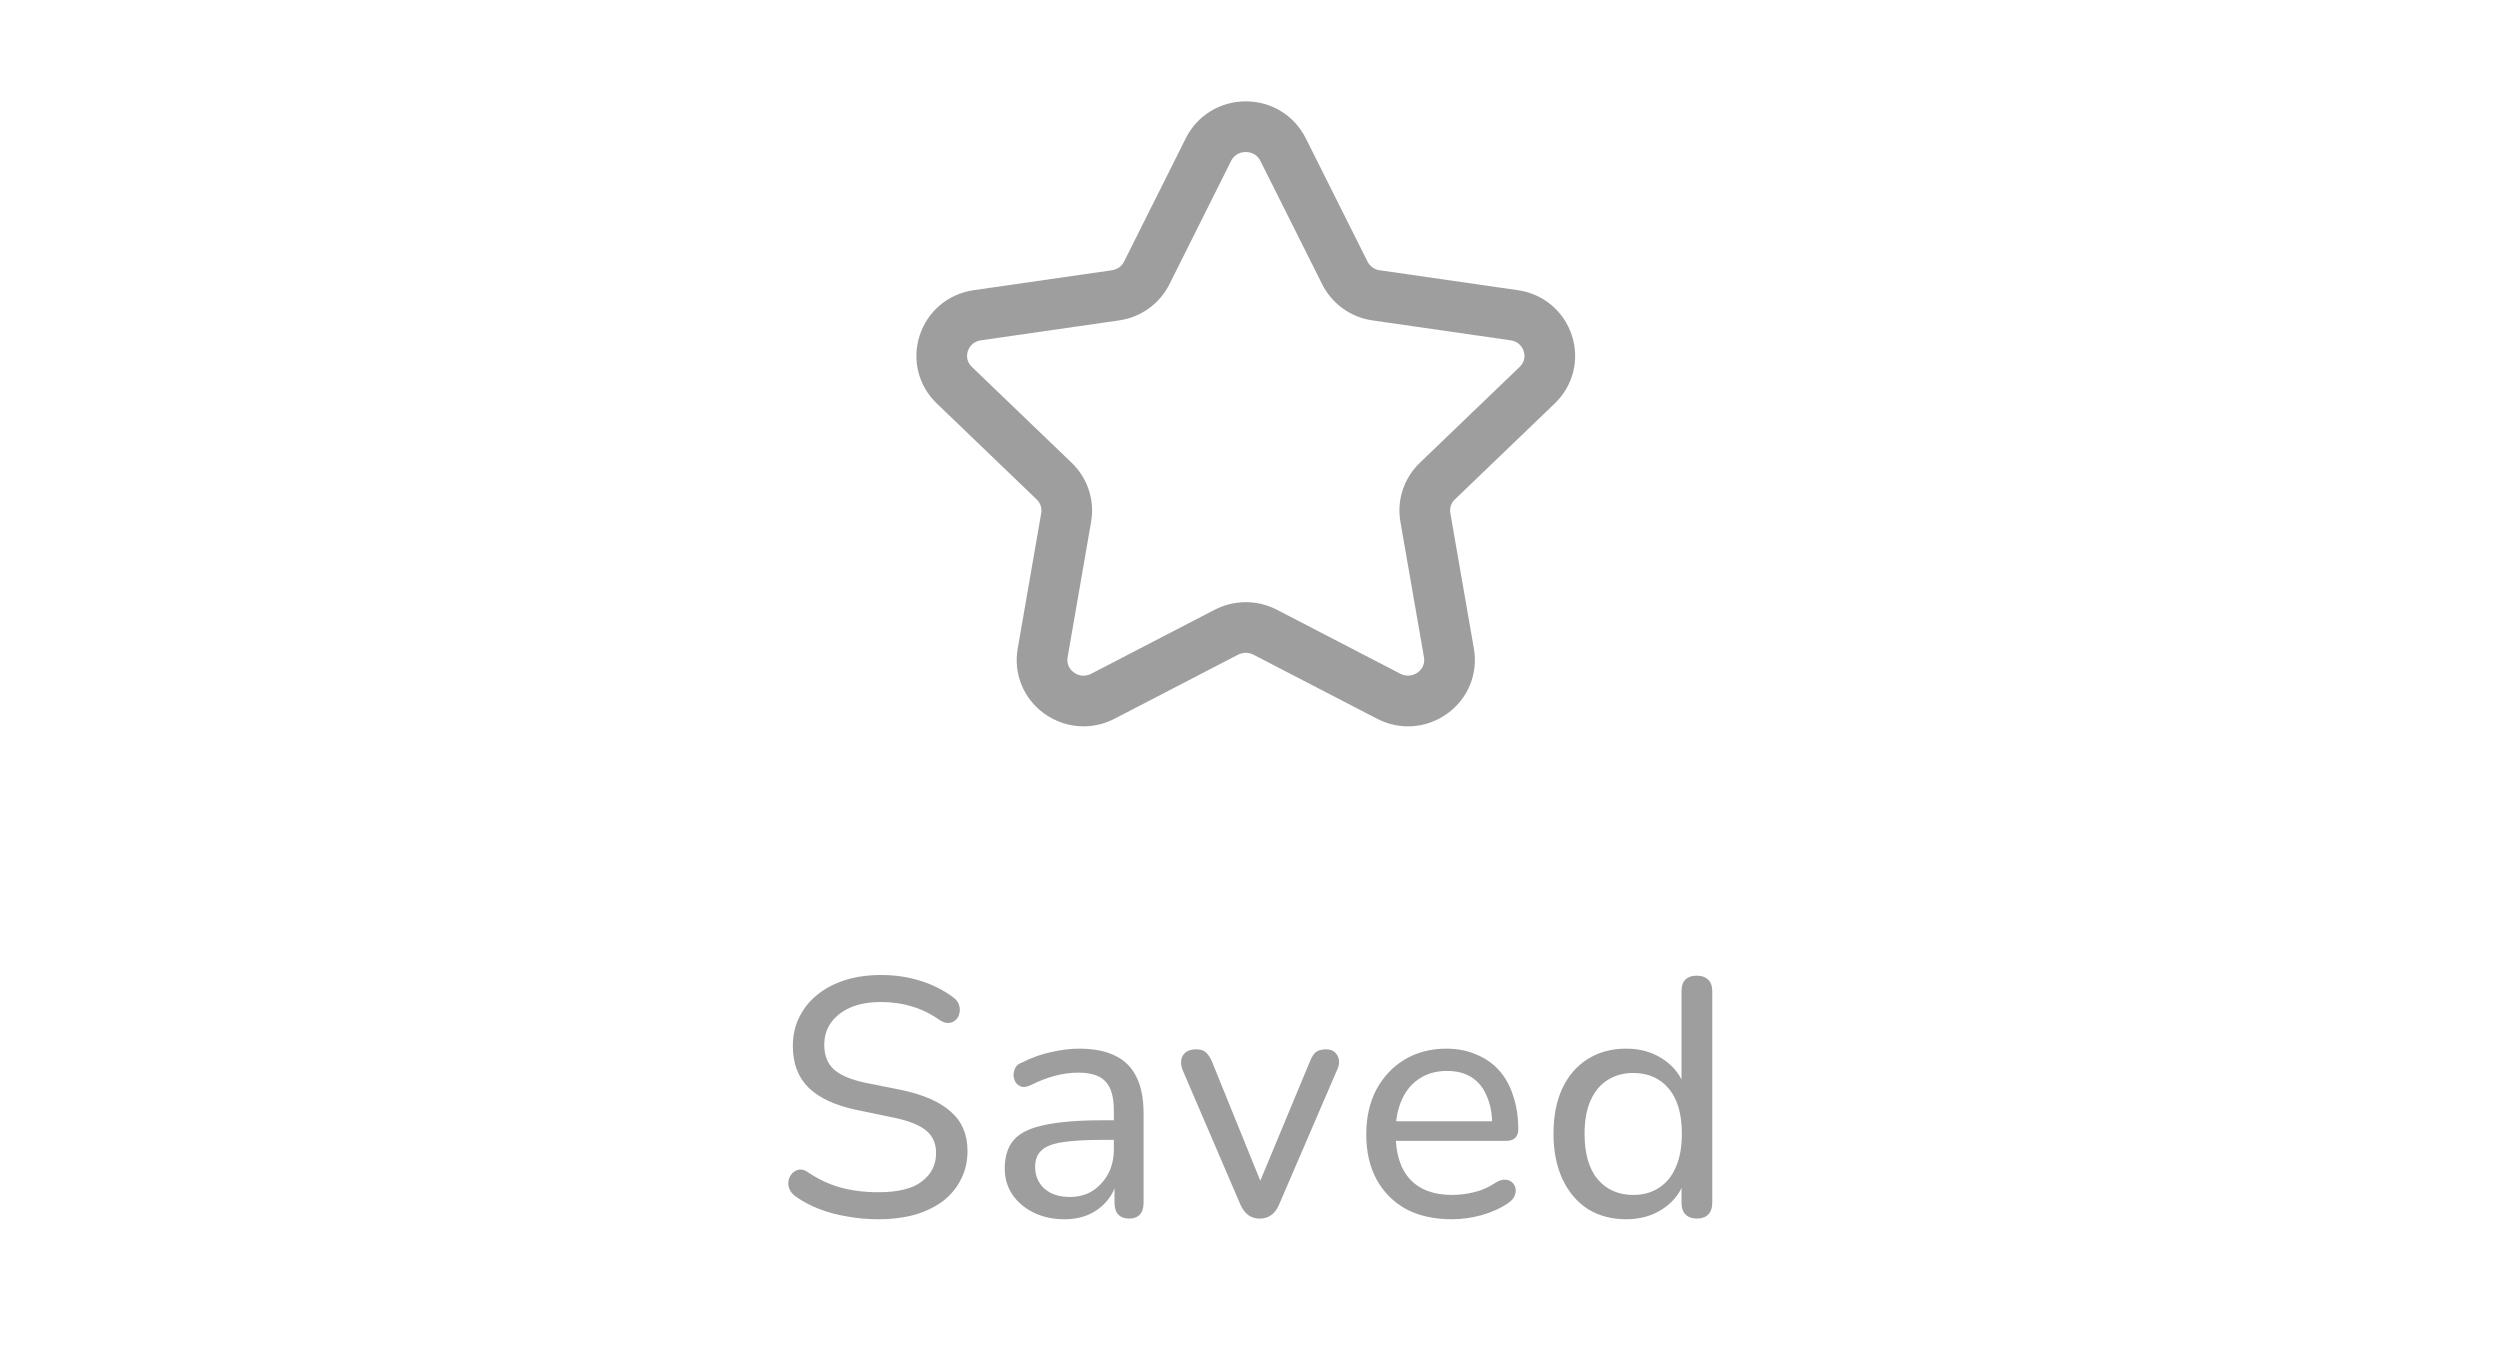 <svg width="74" height="40" viewBox="0 0 74 40" fill="none" xmlns="http://www.w3.org/2000/svg">
<path fill-rule="evenodd" clip-rule="evenodd" d="M36.875 4.5C36.784 4.5 36.56 4.525 36.441 4.763L34.615 8.414C34.326 8.991 33.769 9.392 33.125 9.484L29.037 10.073C28.767 10.112 28.675 10.312 28.647 10.396C28.622 10.477 28.582 10.683 28.768 10.861L31.724 13.701C32.195 14.154 32.409 14.807 32.297 15.446L31.601 19.456C31.558 19.707 31.715 19.853 31.785 19.903C31.859 19.959 32.057 20.07 32.302 19.942L35.957 18.047C36.533 17.75 37.219 17.75 37.793 18.047L41.447 19.941C41.693 20.068 41.891 19.957 41.966 19.903C42.036 19.853 42.193 19.707 42.15 19.456L41.452 15.446C41.34 14.807 41.554 14.154 42.025 13.701L44.981 10.861C45.168 10.683 45.128 10.476 45.102 10.396C45.075 10.312 44.983 10.112 44.713 10.073L40.625 9.484C39.982 9.392 39.425 8.991 39.136 8.413L37.308 4.763C37.19 4.525 36.966 4.5 36.875 4.5ZM32.072 21.5C31.659 21.5 31.249 21.37 30.898 21.114C30.292 20.67 29.995 19.937 30.124 19.199L30.82 15.189C30.846 15.04 30.795 14.889 30.685 14.783L27.729 11.943C27.185 11.422 26.99 10.652 27.22 9.937C27.452 9.214 28.066 8.697 28.823 8.589L32.911 8C33.069 7.978 33.205 7.881 33.273 7.743L35.1 4.091C35.437 3.418 36.117 3 36.875 3C37.633 3 38.313 3.418 38.65 4.091L40.478 7.742C40.547 7.881 40.682 7.978 40.839 8L44.927 8.589C45.684 8.697 46.298 9.214 46.53 9.937C46.76 10.652 46.564 11.422 46.02 11.943L43.064 14.783C42.954 14.889 42.904 15.04 42.93 15.188L43.627 19.199C43.755 19.938 43.458 20.671 42.851 21.114C42.236 21.565 41.435 21.626 40.756 21.272L37.103 19.379C36.96 19.305 36.789 19.305 36.646 19.379L32.993 21.273C32.701 21.425 32.386 21.5 32.072 21.5Z" fill="#9E9E9E"/>
<path d="M25.998 36.09C25.685 36.09 25.382 36.063 25.088 36.01C24.795 35.963 24.518 35.89 24.258 35.79C23.998 35.69 23.765 35.567 23.558 35.42C23.472 35.36 23.408 35.287 23.368 35.2C23.335 35.113 23.325 35.03 23.338 34.95C23.358 34.863 23.395 34.79 23.448 34.73C23.508 34.67 23.578 34.633 23.658 34.62C23.738 34.607 23.825 34.633 23.918 34.7C24.225 34.907 24.545 35.057 24.878 35.15C25.218 35.243 25.592 35.29 25.998 35.29C26.585 35.29 27.015 35.183 27.288 34.97C27.568 34.757 27.708 34.477 27.708 34.13C27.708 33.843 27.608 33.62 27.408 33.46C27.208 33.293 26.872 33.163 26.398 33.07L25.338 32.85C24.712 32.717 24.242 32.497 23.928 32.19C23.622 31.883 23.468 31.473 23.468 30.96C23.468 30.647 23.532 30.363 23.658 30.11C23.785 29.85 23.965 29.627 24.198 29.44C24.432 29.253 24.705 29.11 25.018 29.01C25.338 28.91 25.692 28.86 26.078 28.86C26.492 28.86 26.878 28.917 27.238 29.03C27.605 29.143 27.935 29.31 28.228 29.53C28.308 29.59 28.362 29.663 28.388 29.75C28.415 29.83 28.418 29.91 28.398 29.99C28.385 30.07 28.348 30.137 28.288 30.19C28.235 30.243 28.165 30.273 28.078 30.28C27.998 30.287 27.908 30.257 27.808 30.19C27.542 30.003 27.268 29.87 26.988 29.79C26.708 29.703 26.402 29.66 26.068 29.66C25.728 29.66 25.432 29.713 25.178 29.82C24.932 29.927 24.738 30.077 24.598 30.27C24.465 30.457 24.398 30.677 24.398 30.93C24.398 31.237 24.492 31.477 24.678 31.65C24.865 31.823 25.178 31.957 25.618 32.05L26.668 32.26C27.335 32.4 27.828 32.617 28.148 32.91C28.475 33.197 28.638 33.583 28.638 34.07C28.638 34.377 28.575 34.653 28.448 34.9C28.328 35.147 28.155 35.36 27.928 35.54C27.702 35.713 27.425 35.85 27.098 35.95C26.772 36.043 26.405 36.09 25.998 36.09ZM31.5 36.09C31.167 36.09 30.863 36.023 30.59 35.89C30.323 35.757 30.113 35.577 29.96 35.35C29.813 35.123 29.74 34.87 29.74 34.59C29.74 34.23 29.83 33.947 30.01 33.74C30.19 33.533 30.493 33.387 30.92 33.3C31.347 33.207 31.92 33.16 32.64 33.16H33.11V33.74H32.66C32.147 33.74 31.74 33.763 31.44 33.81C31.147 33.857 30.94 33.94 30.82 34.06C30.7 34.173 30.64 34.333 30.64 34.54C30.64 34.8 30.73 35.013 30.91 35.18C31.097 35.347 31.35 35.43 31.67 35.43C31.923 35.43 32.147 35.37 32.34 35.25C32.533 35.123 32.687 34.957 32.8 34.75C32.913 34.537 32.97 34.293 32.97 34.02V32.87C32.97 32.477 32.89 32.193 32.73 32.02C32.57 31.84 32.3 31.75 31.92 31.75C31.7 31.75 31.473 31.78 31.24 31.84C31.007 31.9 30.763 31.993 30.51 32.12C30.41 32.167 30.323 32.183 30.25 32.17C30.177 32.15 30.117 32.11 30.07 32.05C30.03 31.983 30.007 31.913 30 31.84C30 31.76 30.017 31.683 30.05 31.61C30.09 31.537 30.157 31.483 30.25 31.45C30.543 31.303 30.833 31.2 31.12 31.14C31.413 31.073 31.687 31.04 31.94 31.04C32.373 31.04 32.73 31.11 33.01 31.25C33.29 31.383 33.5 31.593 33.64 31.88C33.78 32.16 33.85 32.52 33.85 32.96V35.6C33.85 35.753 33.813 35.87 33.74 35.95C33.667 36.03 33.56 36.07 33.42 36.07C33.287 36.07 33.18 36.03 33.1 35.95C33.027 35.87 32.99 35.753 32.99 35.6V34.89H33.08C33.027 35.137 32.927 35.35 32.78 35.53C32.633 35.71 32.45 35.85 32.23 35.95C32.017 36.043 31.773 36.09 31.5 36.09ZM37.283 36.07C37.157 36.07 37.047 36.037 36.953 35.97C36.86 35.903 36.78 35.797 36.713 35.65L35.013 31.69C34.967 31.577 34.95 31.473 34.963 31.38C34.977 31.287 35.02 31.21 35.093 31.15C35.173 31.09 35.28 31.06 35.413 31.06C35.526 31.06 35.617 31.087 35.683 31.14C35.75 31.193 35.813 31.287 35.873 31.42L37.443 35.29H37.163L38.773 31.42C38.827 31.287 38.886 31.193 38.953 31.14C39.026 31.087 39.127 31.06 39.253 31.06C39.367 31.06 39.453 31.09 39.513 31.15C39.58 31.21 39.62 31.287 39.633 31.38C39.647 31.473 39.627 31.573 39.573 31.68L37.863 35.65C37.803 35.797 37.723 35.903 37.623 35.97C37.53 36.037 37.416 36.07 37.283 36.07ZM42.981 36.09C42.454 36.09 42.001 35.99 41.621 35.79C41.247 35.583 40.957 35.293 40.751 34.92C40.544 34.54 40.441 34.093 40.441 33.58C40.441 33.073 40.541 32.63 40.741 32.25C40.947 31.87 41.227 31.573 41.581 31.36C41.941 31.147 42.351 31.04 42.811 31.04C43.137 31.04 43.431 31.097 43.691 31.21C43.957 31.317 44.184 31.473 44.371 31.68C44.557 31.887 44.697 32.14 44.791 32.44C44.891 32.733 44.941 33.067 44.941 33.44C44.941 33.547 44.907 33.63 44.841 33.69C44.781 33.743 44.691 33.77 44.571 33.77H41.151V33.19H44.341L44.171 33.33C44.171 32.983 44.117 32.69 44.011 32.45C43.911 32.203 43.761 32.017 43.561 31.89C43.367 31.763 43.124 31.7 42.831 31.7C42.511 31.7 42.237 31.777 42.011 31.93C41.784 32.077 41.611 32.287 41.491 32.56C41.371 32.827 41.311 33.137 41.311 33.49V33.55C41.311 34.15 41.454 34.603 41.741 34.91C42.027 35.217 42.441 35.37 42.981 35.37C43.194 35.37 43.411 35.343 43.631 35.29C43.857 35.237 44.074 35.14 44.281 35C44.381 34.94 44.471 34.913 44.551 34.92C44.637 34.92 44.707 34.947 44.761 35C44.814 35.047 44.847 35.107 44.861 35.18C44.874 35.247 44.864 35.32 44.831 35.4C44.797 35.48 44.734 35.55 44.641 35.61C44.421 35.763 44.157 35.883 43.851 35.97C43.551 36.05 43.261 36.09 42.981 36.09ZM48.133 36.09C47.706 36.09 47.329 35.99 47.003 35.79C46.683 35.583 46.433 35.29 46.253 34.91C46.073 34.523 45.983 34.073 45.983 33.56C45.983 33.04 46.069 32.593 46.243 32.22C46.423 31.84 46.673 31.55 46.993 31.35C47.319 31.143 47.699 31.04 48.133 31.04C48.566 31.04 48.939 31.15 49.253 31.37C49.566 31.583 49.776 31.87 49.883 32.23H49.773V29.34C49.773 29.187 49.809 29.073 49.883 29C49.963 28.92 50.076 28.88 50.223 28.88C50.369 28.88 50.483 28.92 50.563 29C50.643 29.073 50.683 29.187 50.683 29.34V35.6C50.683 35.753 50.643 35.87 50.563 35.95C50.483 36.03 50.369 36.07 50.223 36.07C50.083 36.07 49.973 36.03 49.893 35.95C49.813 35.87 49.773 35.753 49.773 35.6V34.69L49.883 34.87C49.783 35.243 49.573 35.54 49.253 35.76C48.939 35.98 48.566 36.09 48.133 36.09ZM48.343 35.37C48.636 35.37 48.889 35.3 49.103 35.16C49.323 35.02 49.489 34.817 49.603 34.55C49.723 34.283 49.783 33.953 49.783 33.56C49.783 32.973 49.653 32.527 49.393 32.22C49.133 31.913 48.783 31.76 48.343 31.76C48.056 31.76 47.803 31.83 47.583 31.97C47.369 32.103 47.203 32.303 47.083 32.57C46.963 32.837 46.903 33.167 46.903 33.56C46.903 34.147 47.033 34.597 47.293 34.91C47.559 35.217 47.909 35.37 48.343 35.37Z" fill="#9E9E9E"/>
</svg>
